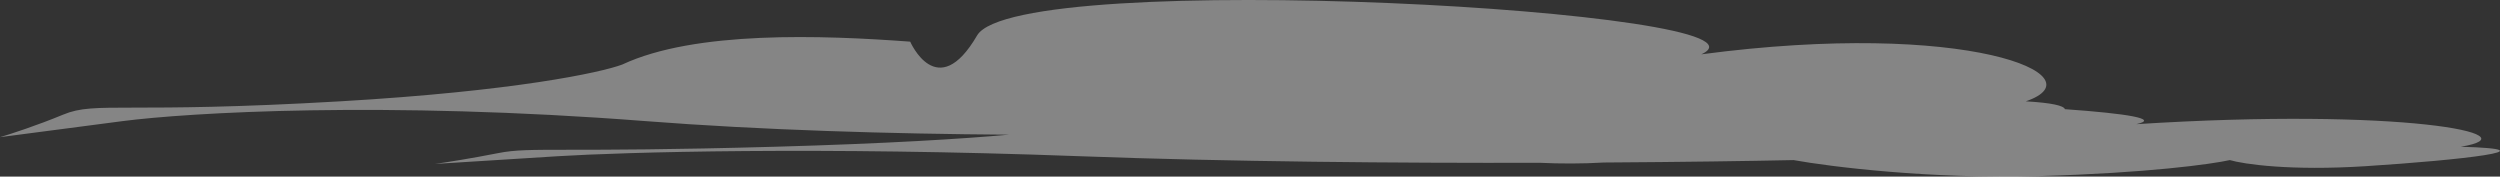 <svg viewBox="0 0 1529 108" fill="none" xmlns="http://www.w3.org/2000/svg">
<rect x="0" y="0" width="1529" height="108" fill="#333333" stroke="none"/>
<path opacity="0.4" fill-rule="evenodd" clip-rule="evenodd" d="M75.068 74.064C114.955 68.898 234.716 61.667 394.662 74.064C465.916 79.586 544.634 81.864 616.989 82.379C589.206 84.868 542.819 87.825 474.108 89.745C408.995 91.566 371.833 91.582 348.507 91.593C324.172 91.604 314.895 91.608 304.649 93.646C288.595 96.839 272.194 99.391 266 100.267L341.068 95.551C380.955 93.071 500.716 89.6 660.662 95.551C751.771 98.94 855.083 99.783 941.695 99.567C954.375 100.163 967.546 100.179 980.934 99.395C1029.3 99.089 1070.05 98.487 1096.95 97.909C1119.24 101.96 1180.49 109.592 1247.08 107.705C1313.68 105.819 1352.62 100.388 1363.77 97.909C1372.19 100.388 1400.64 104.603 1447.01 101.628C1504.99 97.909 1562.96 91.378 1504.99 89.745C1550.67 82.232 1468.87 65.643 1306.54 75.947C1321.1 72.725 1301.16 69.485 1262.93 66.774C1262.14 64.621 1254.97 62.907 1238.99 61.969C1284.67 46.316 1202.87 11.755 1040.54 33.223C1097.77 6.842 621.946 -20.158 597.568 21.718C573.189 63.595 556.689 25.475 556.689 25.475C502.928 21.506 425.135 18.619 380.541 39.482C367.41 44.395 314.541 55.771 208.108 61.969C142.995 65.761 105.833 65.796 82.507 65.818C58.172 65.841 48.895 65.85 38.649 70.095C22.595 76.747 6.194 82.064 0 83.89L75.068 74.064Z" fill="white"/>
</svg>
